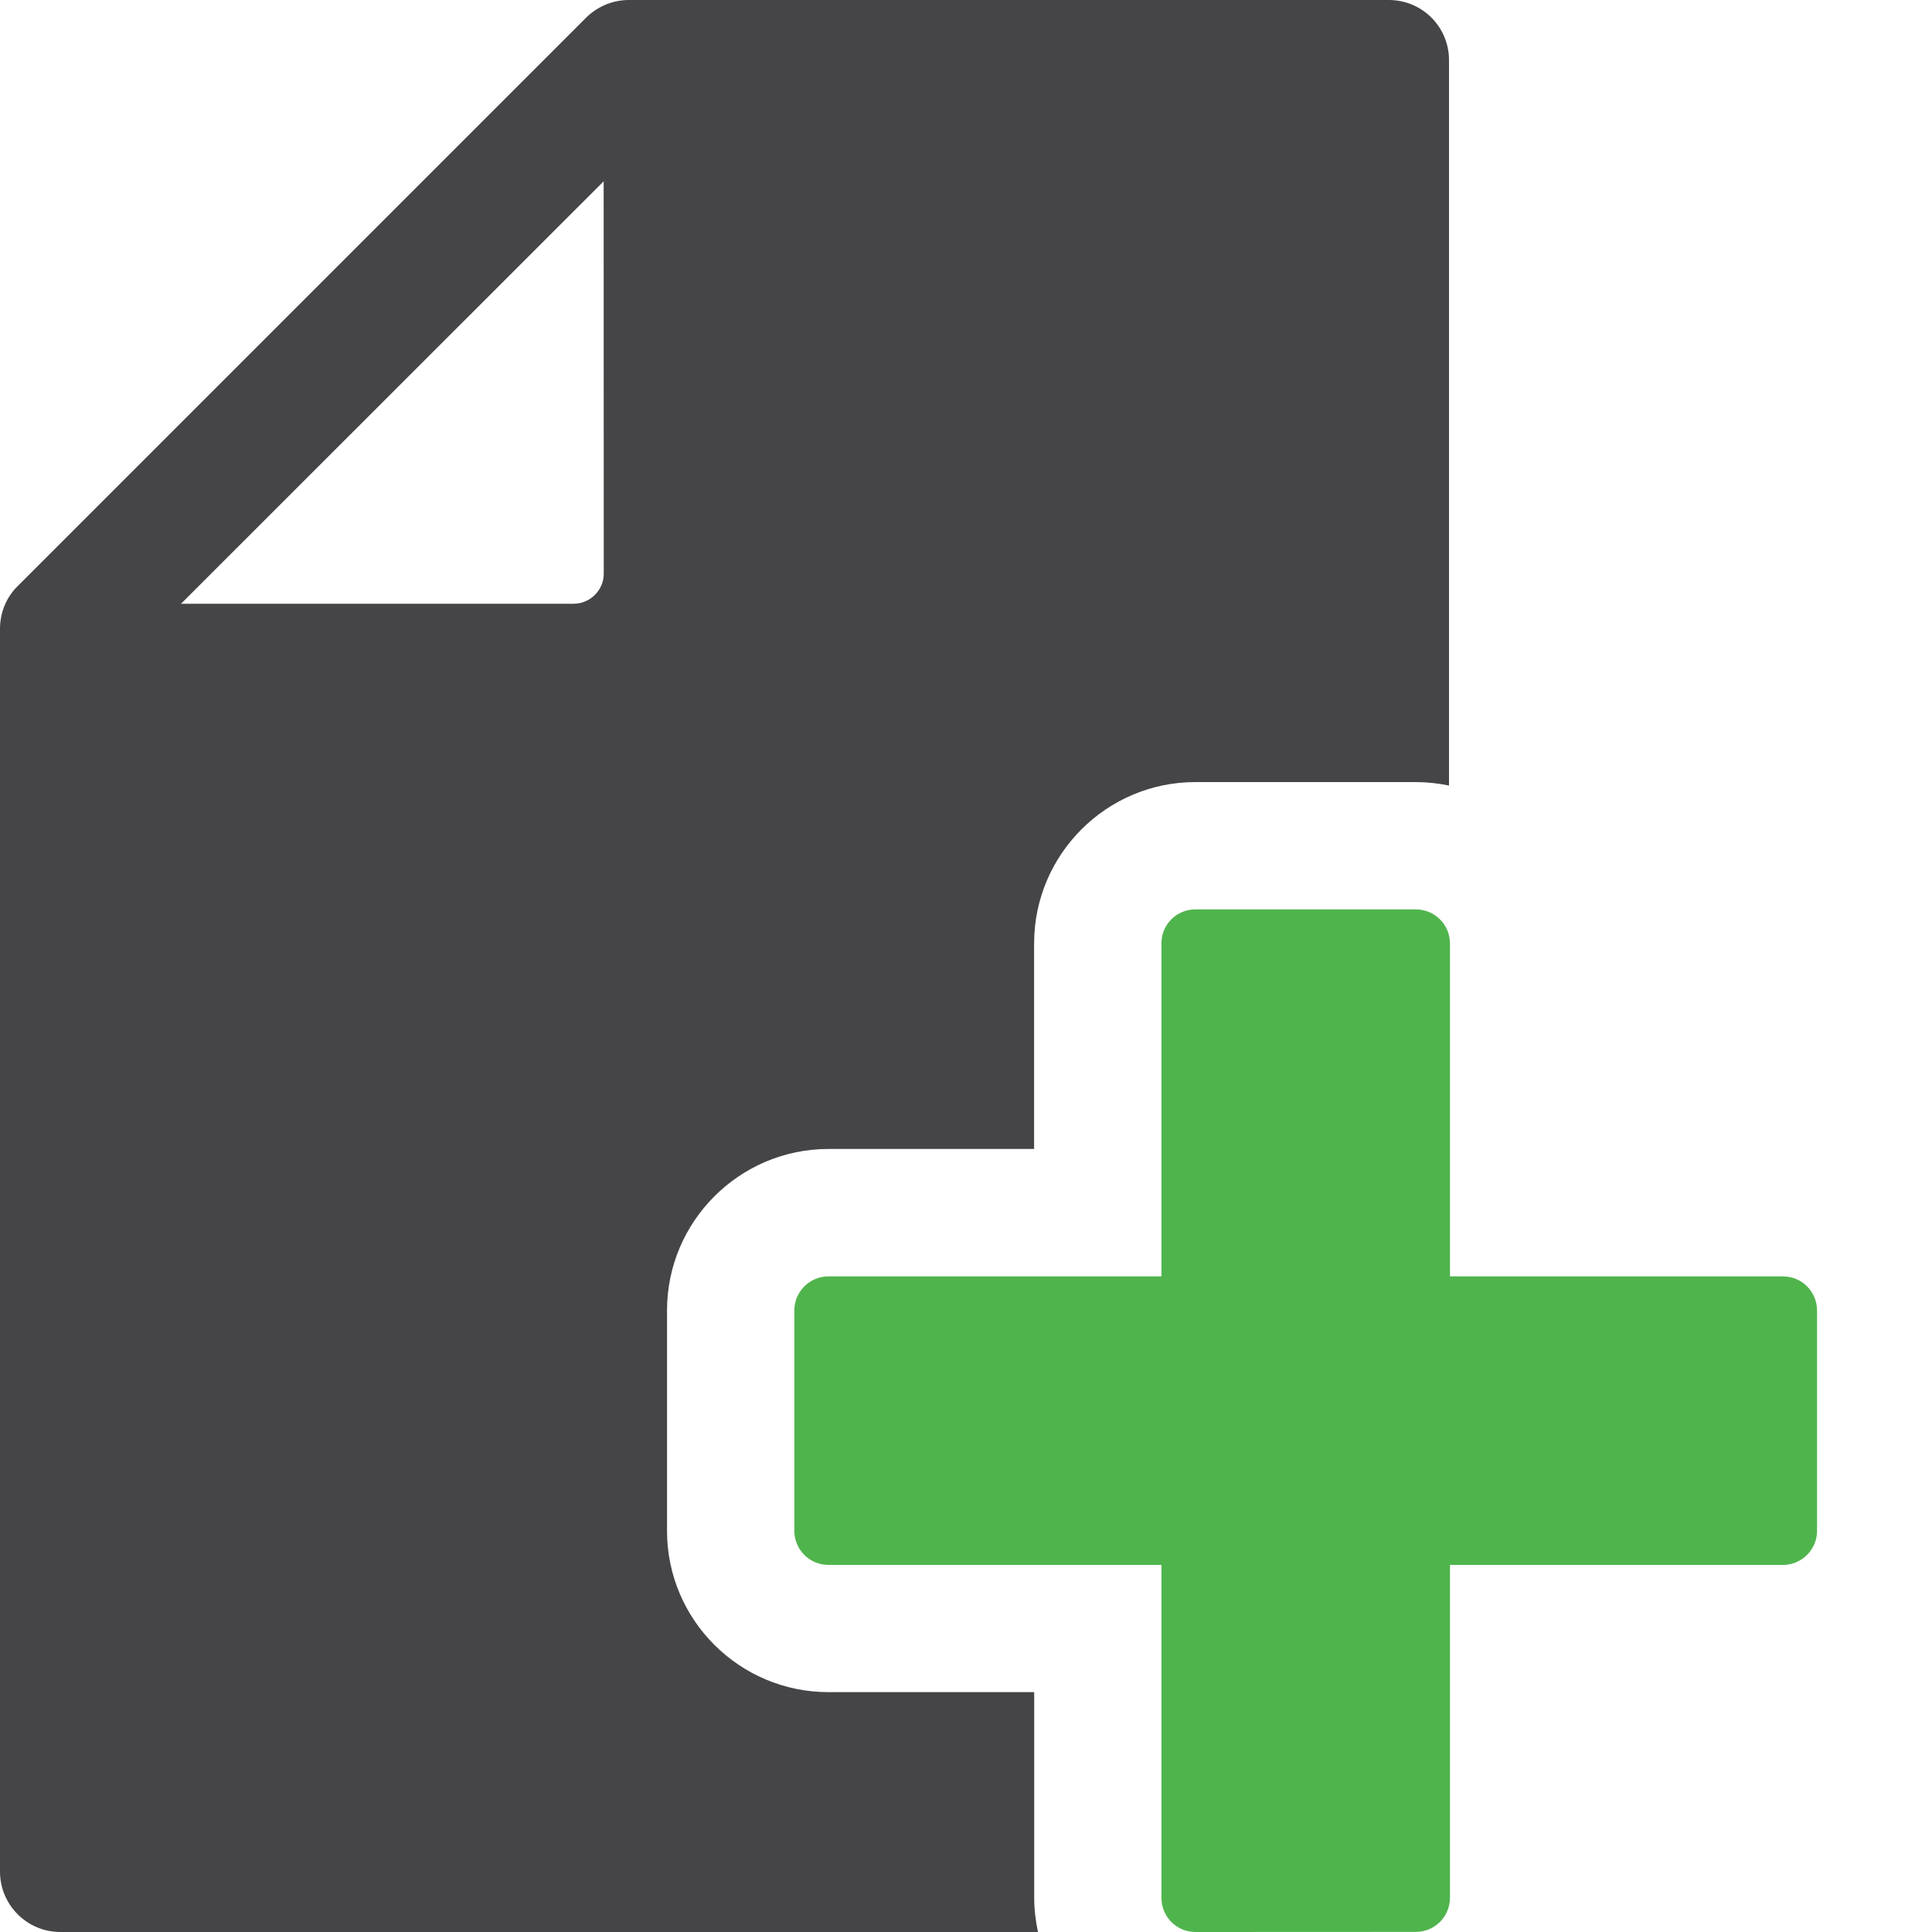 <?xml version="1.0" encoding="utf-8"?>
<!-- Generator: Adobe Illustrator 16.0.0, SVG Export Plug-In . SVG Version: 6.00 Build 0)  -->
<!DOCTYPE svg PUBLIC "-//W3C//DTD SVG 1.1//EN" "http://www.w3.org/Graphics/SVG/1.1/DTD/svg11.dtd">
<svg version="1.1" id="Calque_1" xmlns="http://www.w3.org/2000/svg" xmlns:xlink="http://www.w3.org/1999/xlink" x="0px" y="0px"
	 width="20px" height="20px" viewBox="0 0 20 20" enable-background="new 0 0 20 20" xml:space="preserve">
<path fill="#454447" d="M14.376,0H6.51C6.343,0,6.186,0.066,6.067,0.183L0.184,6.066C0.065,6.183,0,6.342,0,6.509v12.866
	C0,19.72,0.28,20,0.625,20h10.12c-0.024-0.114-0.039-0.232-0.039-0.354v-2.129H8.577c-0.922,0-1.672-0.748-1.672-1.67v-2.281
	c0-0.922,0.75-1.672,1.672-1.672h2.128V9.767c0-0.921,0.749-1.671,1.67-1.671h2.281c0.117,0,0.232,0.013,0.344,0.036V0.624
	C15.001,0.279,14.723,0,14.376,0z M5.937,6.25H1.874l0,0l4.375-4.373L6.25,5.939C6.25,6.11,6.109,6.25,5.937,6.25z"/>
<path id="plus_1_" fill="#50B44D" d="M12.375,20c-0.195,0-0.352-0.158-0.352-0.354V16.2H8.577c-0.196,0-0.354-0.158-0.354-0.353
	v-2.281c0-0.195,0.158-0.353,0.354-0.353h3.446V9.767c0-0.197,0.156-0.353,0.352-0.353h2.281c0.195,0,0.354,0.156,0.354,0.353v3.446
	h3.446c0.196,0,0.354,0.157,0.354,0.354v2.281c0,0.193-0.158,0.352-0.354,0.352H15.01v3.445c0,0.196-0.158,0.354-0.354,0.354
	L12.375,20L12.375,20z"/>
</svg>
